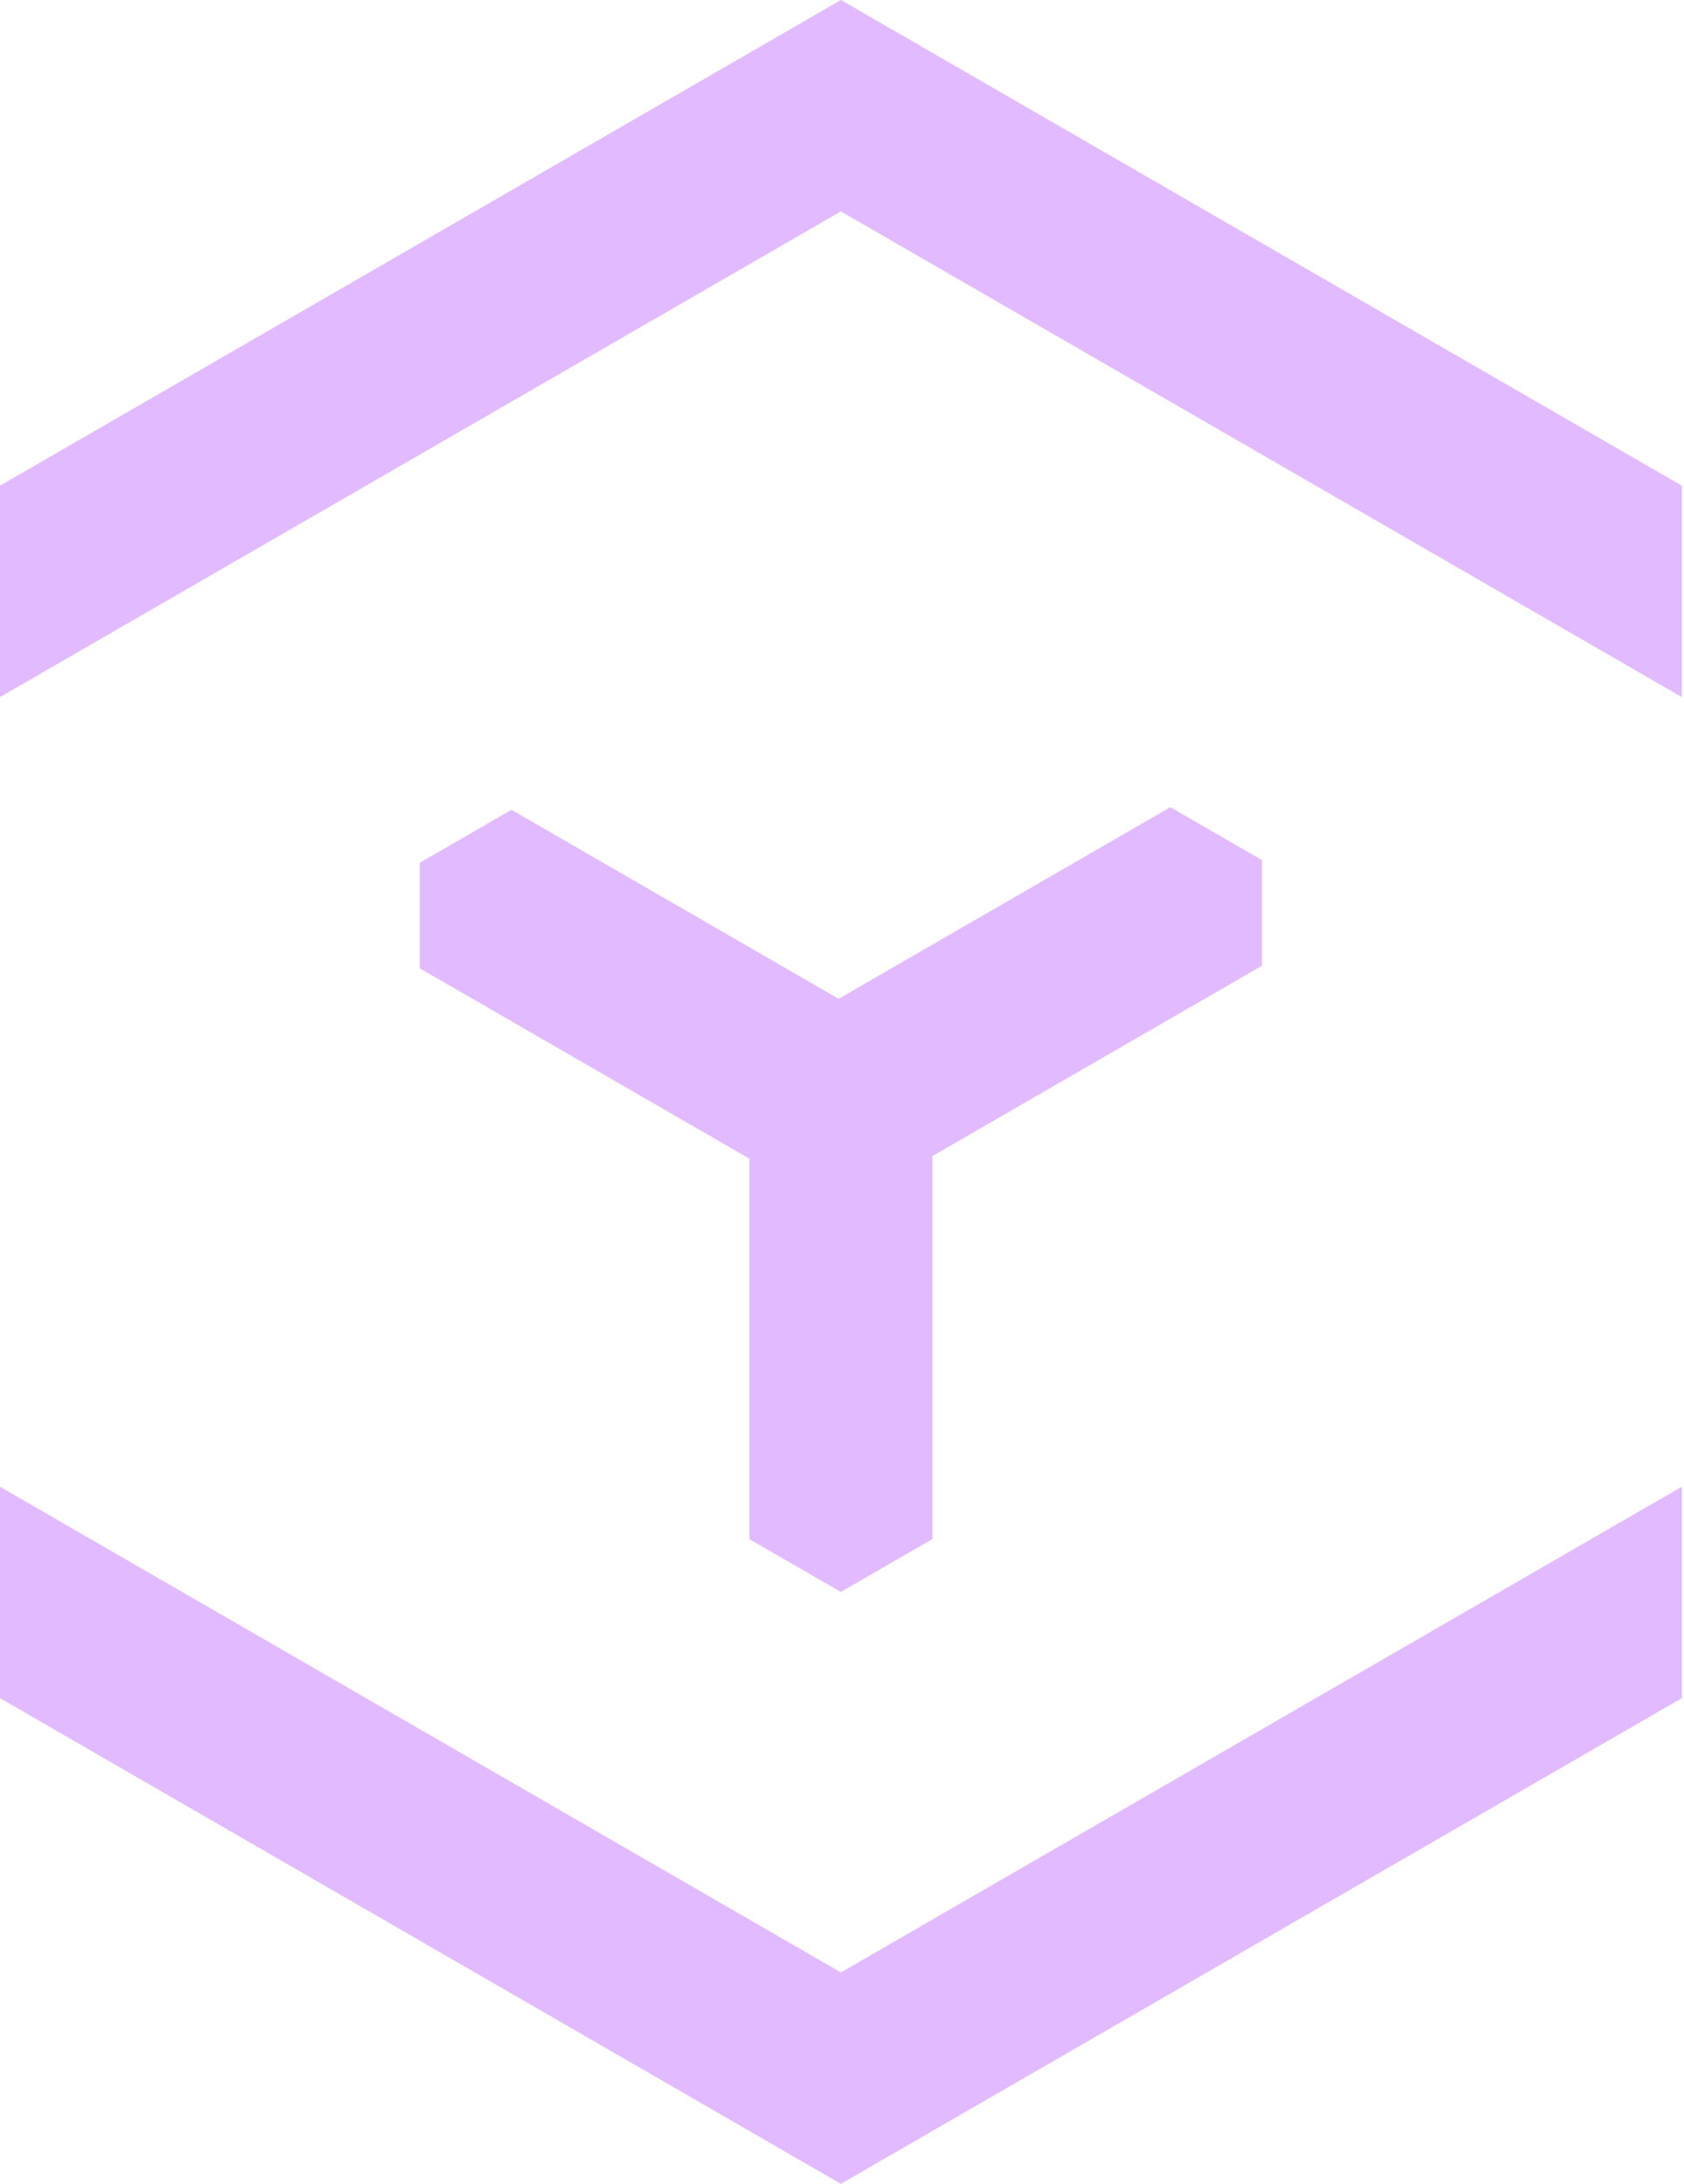 <svg width="27" height="35" viewBox="0 0 27 35" fill="none" xmlns="http://www.w3.org/2000/svg">
    <path d="M13.481 25.514L14.95 24.666V18.528L20.234 15.477V13.785L18.765 12.937L13.446 16.008L8.201 12.979L6.732 13.827V15.52L12.016 18.57V24.668L13.481 25.514Z" fill="#E2BAFF"/>
    <path d="M26.965 7.784L13.483 0L0 7.784V11.172L13.482 3.388L26.965 11.172V7.784Z" fill="#E2BAFF"/>
    <path d="M26.965 23.828L13.482 31.612L0 23.828V27.216L13.482 35L26.965 27.216V23.828Z" fill="#E2BAFF"/>
</svg>
